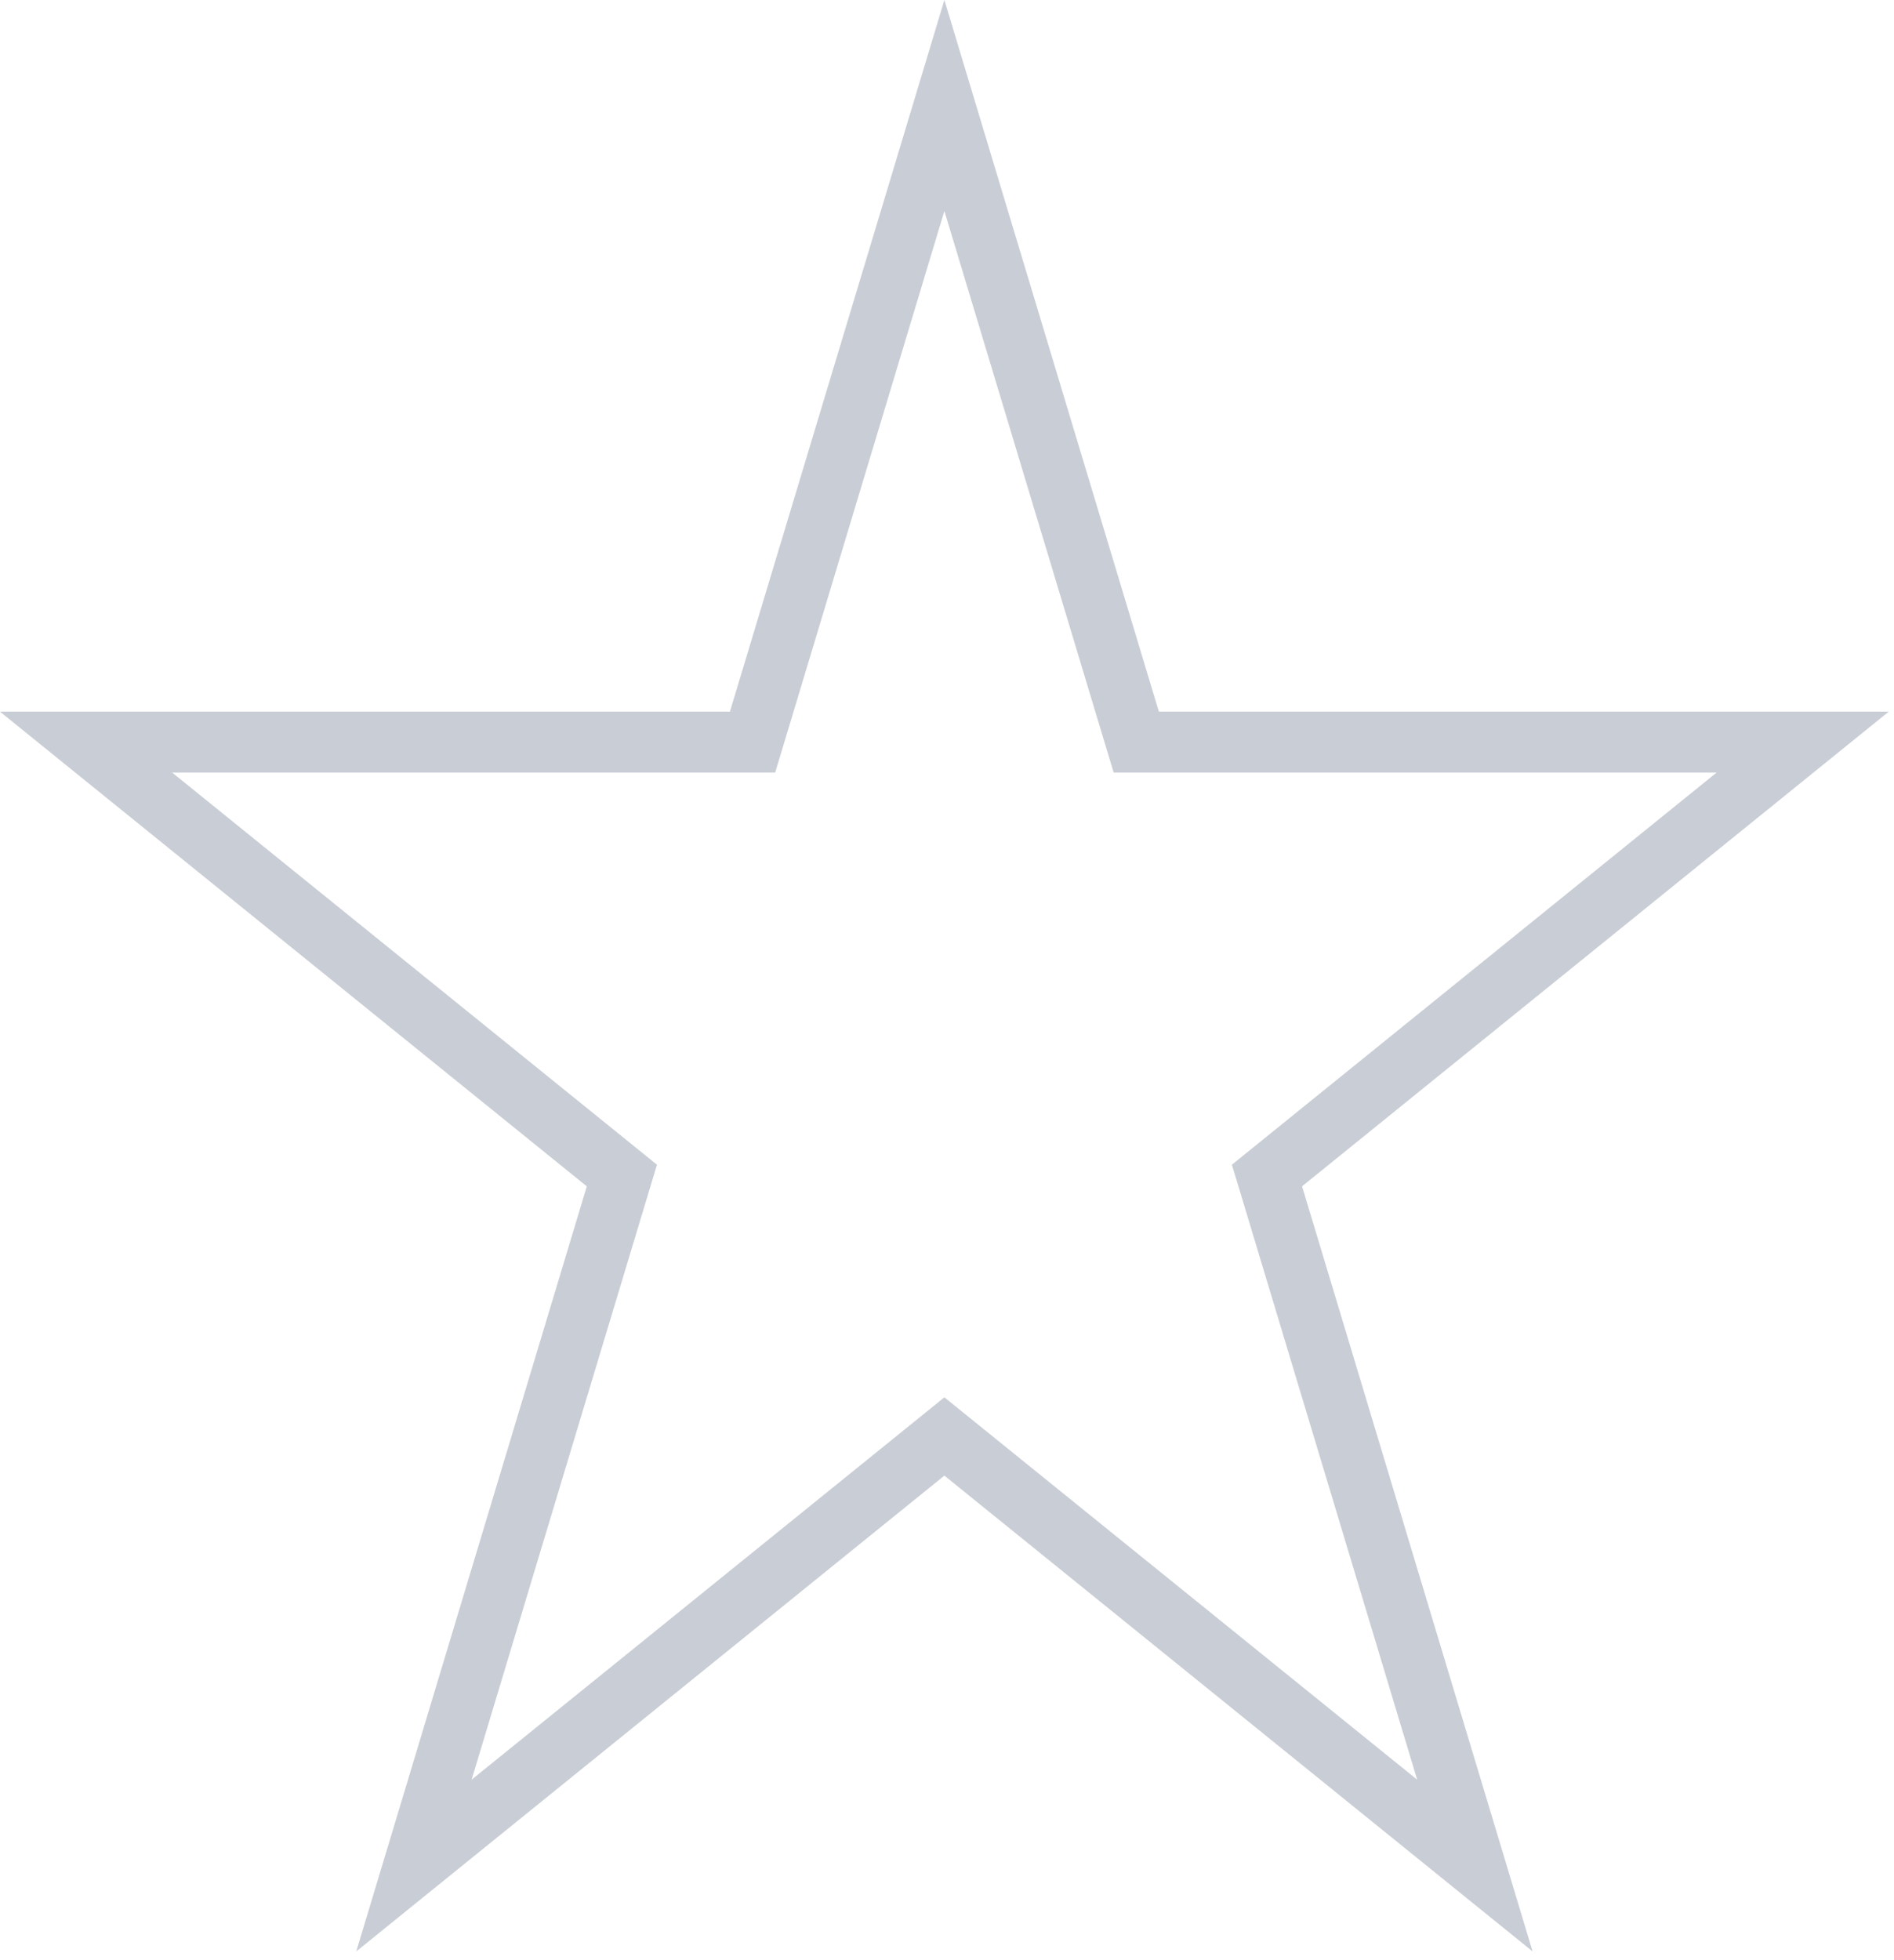 <?xml version="1.0" encoding="utf-8"?>
<!-- Generator: Adobe Illustrator 15.0.0, SVG Export Plug-In . SVG Version: 6.00 Build 0)  -->
<!DOCTYPE svg PUBLIC "-//W3C//DTD SVG 1.1 Tiny//EN" "http://www.w3.org/Graphics/SVG/1.1/DTD/svg11-tiny.dtd">
<svg version="1.1" baseProfile="tiny" id="Шар_1"
	 xmlns="http://www.w3.org/2000/svg" xmlns:xlink="http://www.w3.org/1999/xlink" x="0px" y="0px" width="29px" height="30px"
	 viewBox="0 0 29 30" xml:space="preserve">
<g>
	<polygon fill="#C9CDD5" points="19.399,17.991 19.692,18.354 28.919,10.892 17.744,10.892 14.46,0 11.176,10.892 0,10.892 
		8.985,18.157 5.455,29.866 14.46,22.584 23.466,29.866 19.846,17.856 19.399,17.991 19.692,18.354 19.399,17.991 18.953,18.126 
		21.699,27.238 14.46,21.386 7.221,27.238 10.059,17.826 2.636,11.824 11.869,11.824 14.46,3.229 17.052,11.824 26.284,11.824 
		18.862,17.826 18.953,18.126 	"/>
</g>
</svg>
